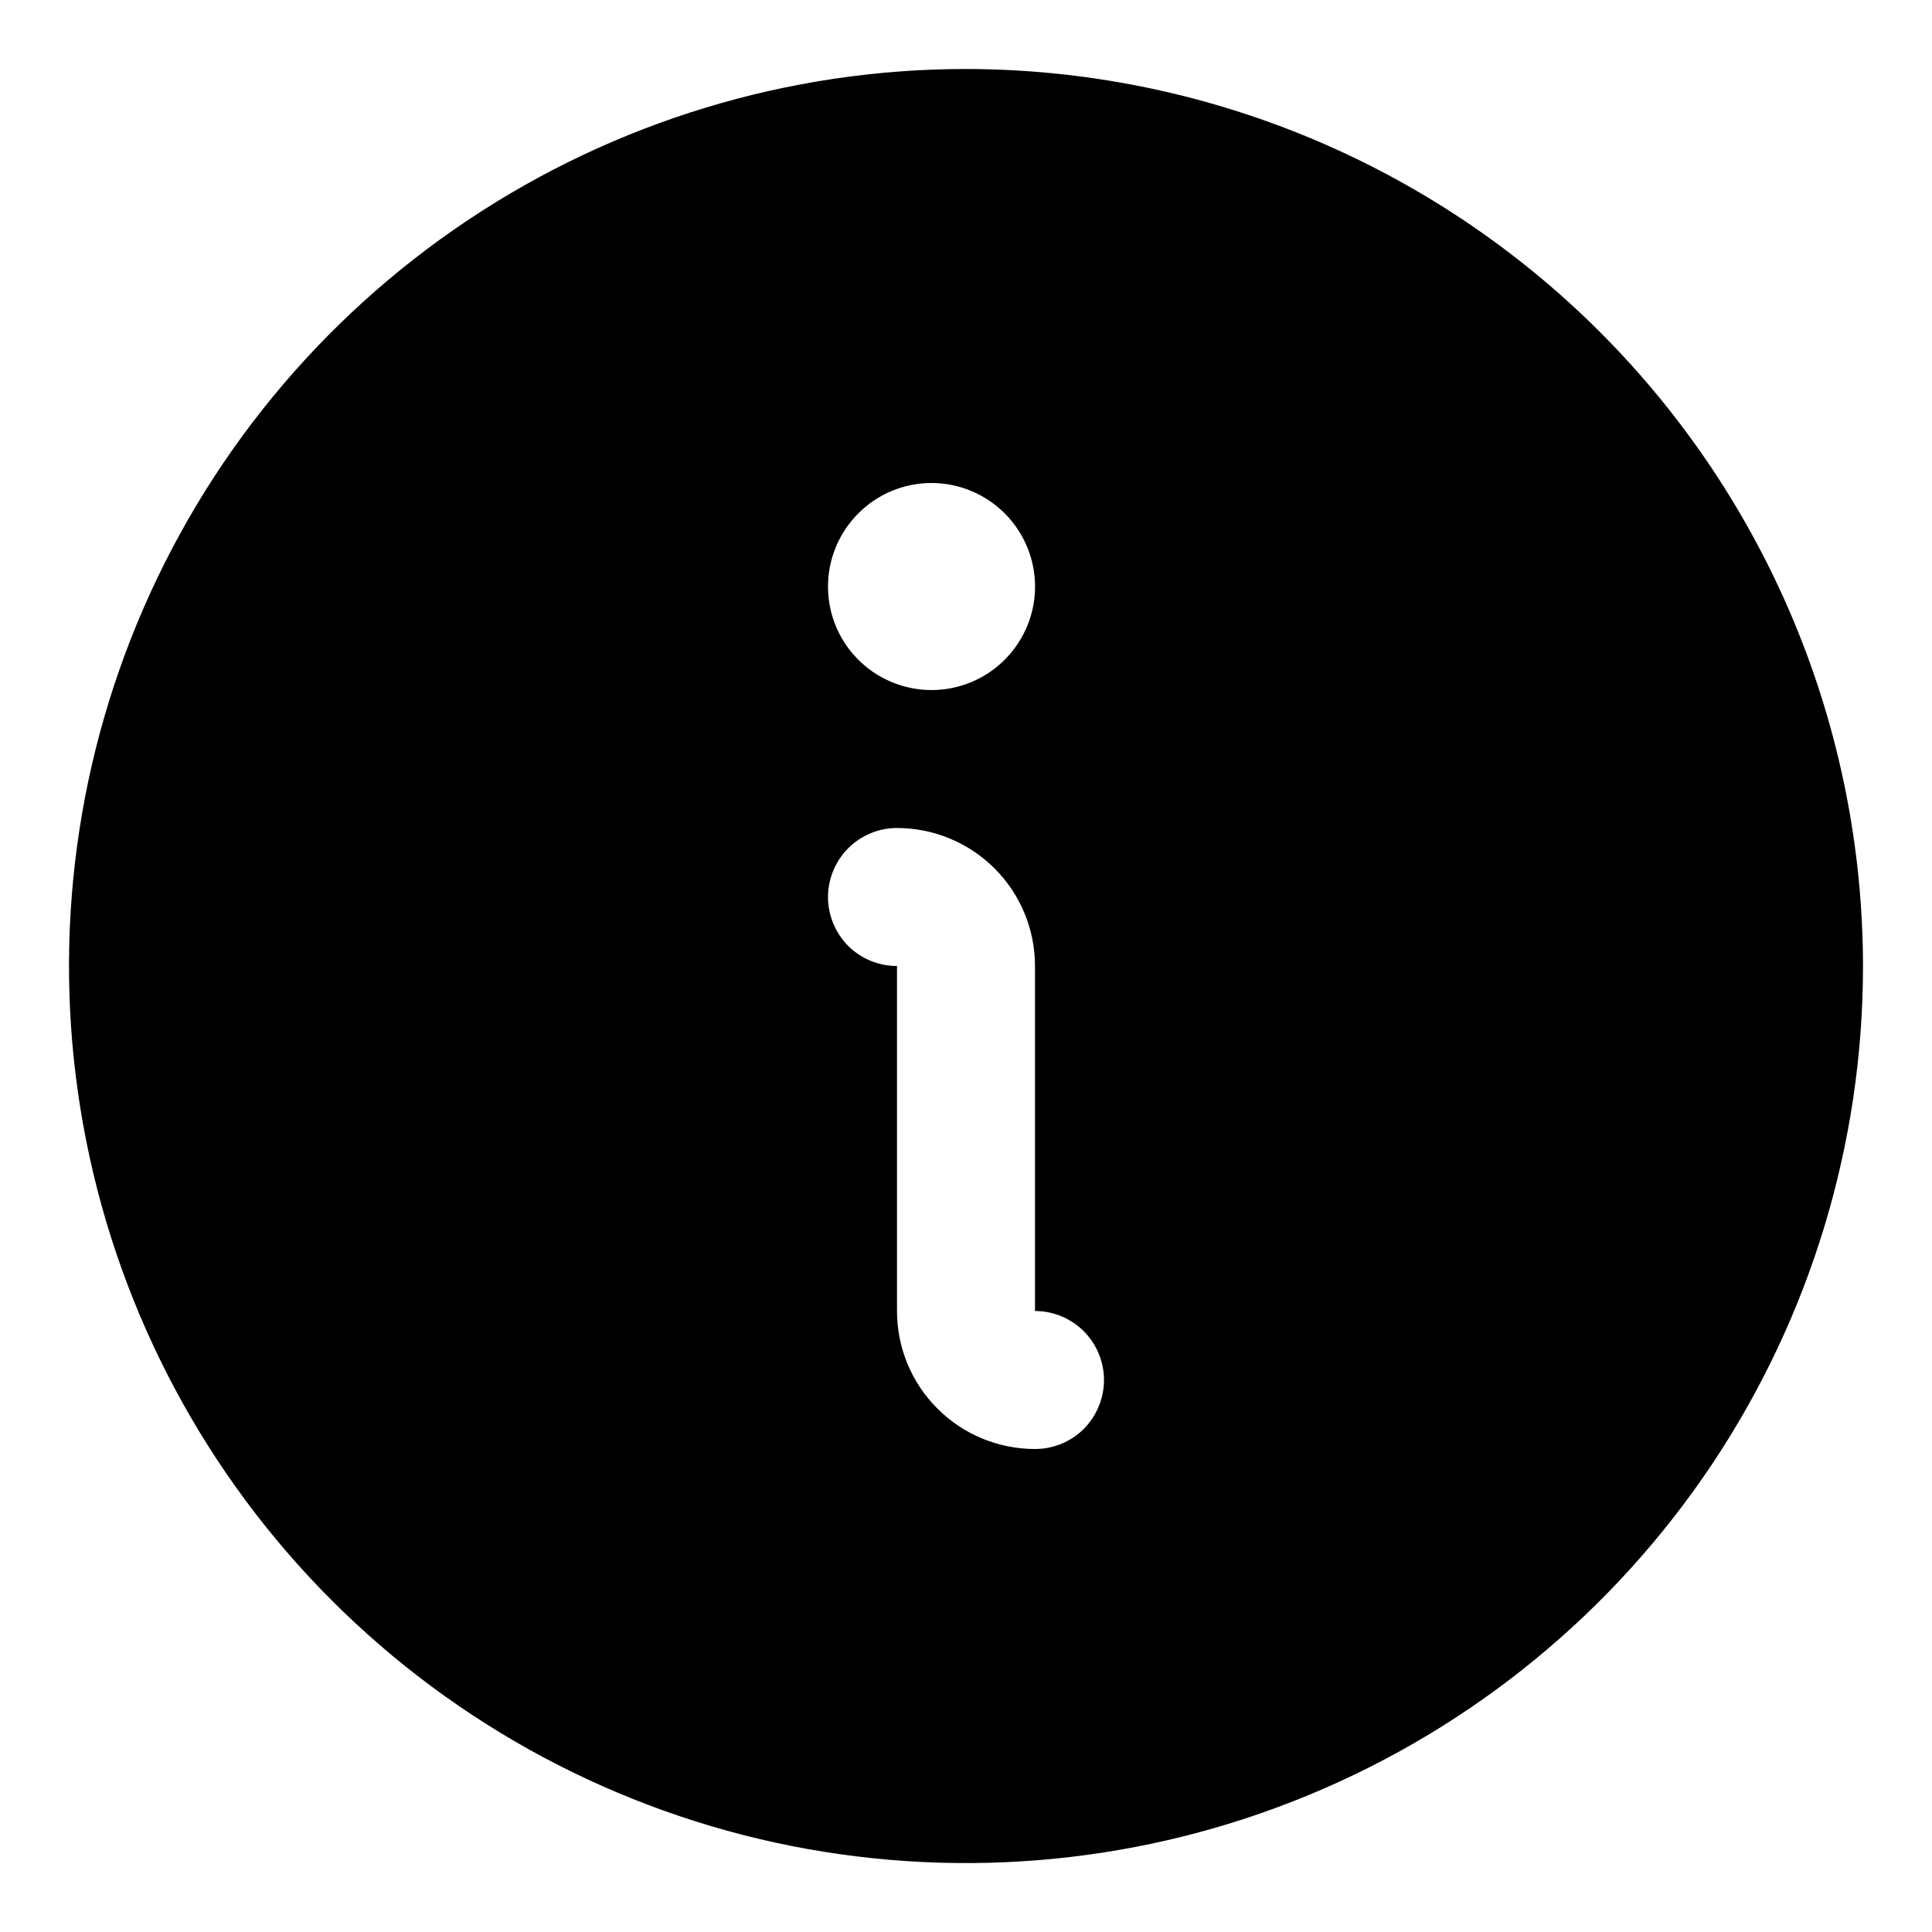 <svg width="14" height="14" viewBox="0 0 14 14" fill="none" xmlns="http://www.w3.org/2000/svg">
<path d="M7 0.5C5.714 0.5 4.458 0.882 3.389 1.596C2.32 2.31 1.487 3.325 0.995 4.513C0.503 5.701 0.374 7.008 0.625 8.268C0.876 9.529 1.495 10.688 2.404 11.597C3.313 12.506 4.471 13.125 5.732 13.376C6.993 13.626 8.3 13.498 9.487 13.006C10.675 12.514 11.69 11.681 12.405 10.612C13.119 9.543 13.5 8.286 13.5 7C13.498 5.277 12.813 3.625 11.594 2.406C10.376 1.188 8.723 0.502 7 0.5ZM6.75 3.5C6.898 3.5 7.043 3.544 7.167 3.627C7.29 3.709 7.386 3.826 7.443 3.963C7.5 4.1 7.515 4.251 7.486 4.397C7.457 4.542 7.385 4.676 7.28 4.781C7.175 4.886 7.042 4.957 6.896 4.986C6.751 5.015 6.6 5 6.463 4.943C6.326 4.887 6.209 4.79 6.126 4.667C6.044 4.544 6 4.399 6 4.25C6 4.051 6.079 3.861 6.22 3.72C6.36 3.579 6.551 3.5 6.75 3.5ZM7.5 10.5C7.235 10.5 6.98 10.395 6.793 10.207C6.605 10.02 6.5 9.766 6.5 9.5V7C6.367 7 6.24 6.948 6.146 6.854C6.053 6.76 6 6.633 6 6.5C6 6.368 6.053 6.241 6.146 6.147C6.24 6.053 6.367 6 6.5 6C6.765 6 7.02 6.106 7.207 6.293C7.395 6.481 7.5 6.735 7.5 7V9.5C7.633 9.5 7.76 9.553 7.854 9.647C7.947 9.741 8 9.868 8 10C8 10.133 7.947 10.26 7.854 10.354C7.76 10.448 7.633 10.5 7.5 10.5Z" fill="black"/>
</svg>
